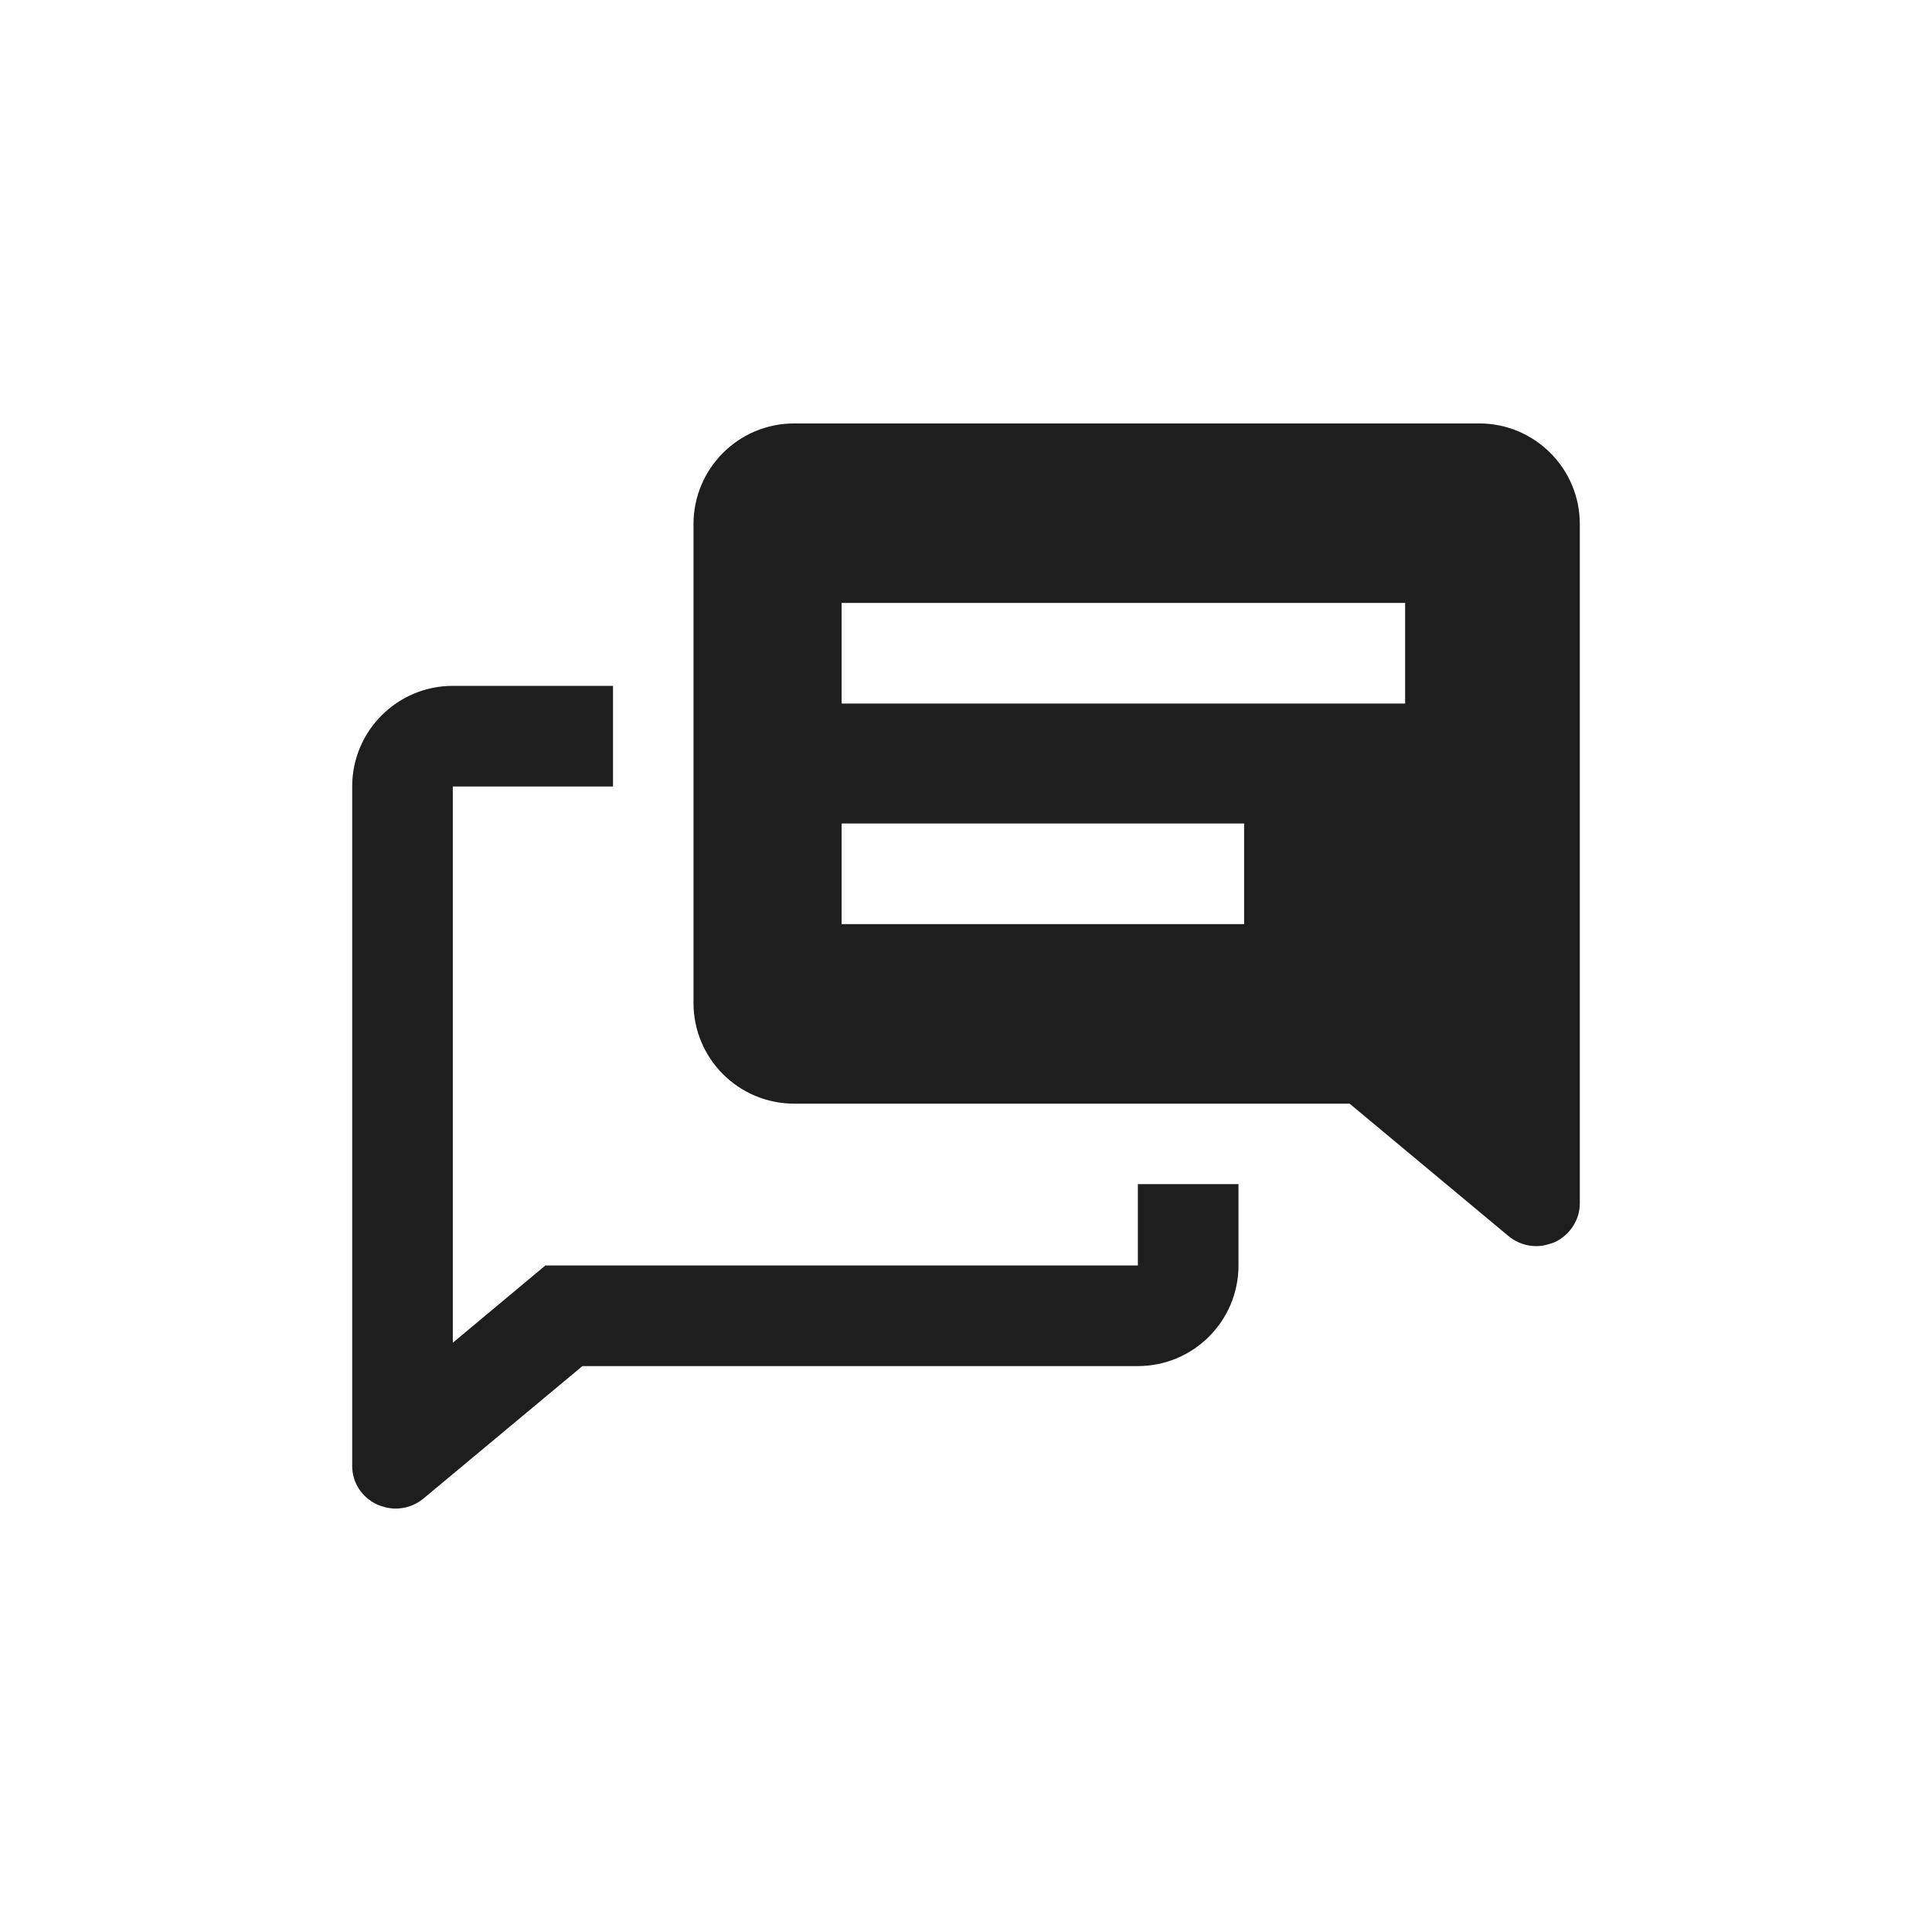 <svg width="24" height="24" viewBox="0 0 24 24" fill="none" xmlns="http://www.w3.org/2000/svg">
<path fill-rule="evenodd" clip-rule="evenodd" d="M9.865 5.26H18.375C19.065 5.26 19.625 5.82 19.625 6.51V14.95C19.625 15.15 19.505 15.34 19.315 15.43C19.235 15.46 19.165 15.48 19.085 15.48C18.965 15.48 18.845 15.44 18.745 15.36L16.765 13.71H9.865C9.175 13.71 8.615 13.15 8.615 12.46V6.51C8.615 5.82 9.175 5.26 9.865 5.26ZM10.455 11.48H15.455V10.23H10.455V11.48ZM10.455 8.74H17.455V7.49H10.455V8.74Z" fill="#1E1E1E"/>
<path d="M6.775 15.72H14.135V14.71H15.385V15.72C15.385 16.41 14.825 16.97 14.135 16.97H7.235L5.255 18.62C5.155 18.7 5.035 18.74 4.915 18.74C4.835 18.74 4.755 18.72 4.685 18.69C4.495 18.6 4.375 18.42 4.375 18.21V9.77C4.375 9.08 4.935 8.52 5.625 8.52H7.615V9.77H5.625V16.68L6.775 15.72Z" fill="#1E1E1E"/>
</svg>
